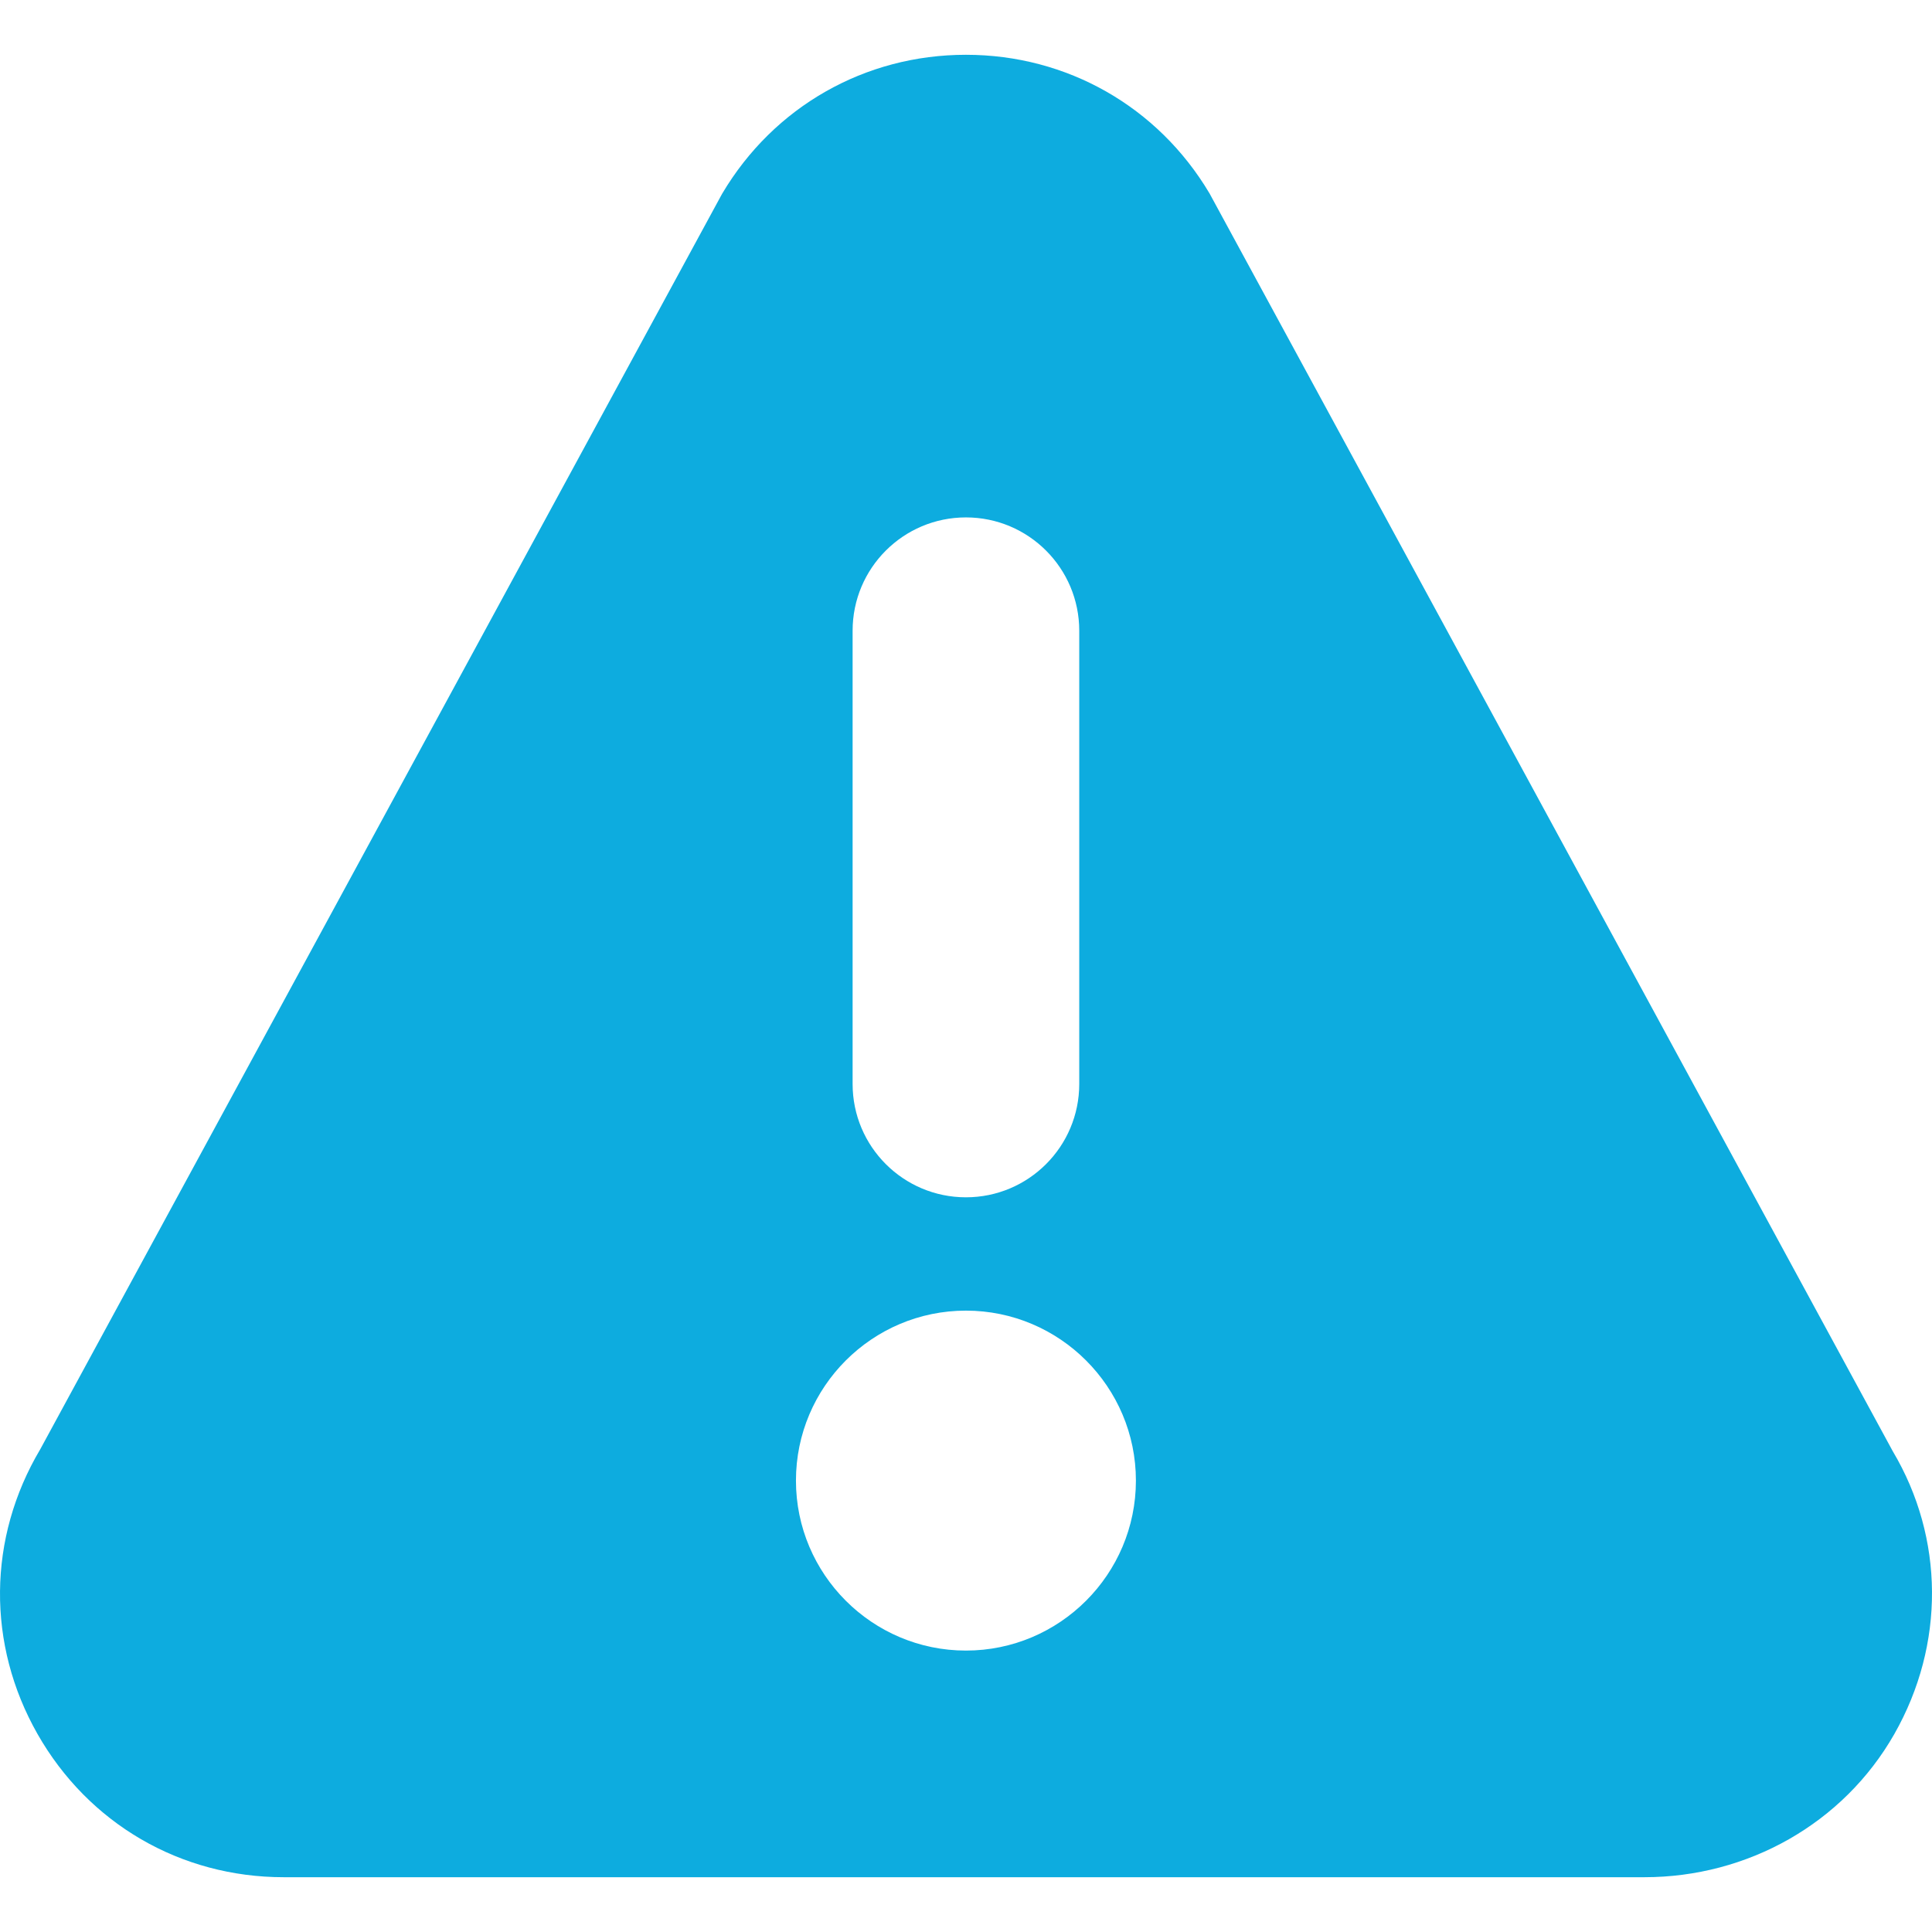 <svg width="200" height="200" viewBox="0 0 300 284" fill="none" xmlns="http://www.w3.org/2000/svg">
<path d="M293.912 217.353L187.818 22.038C179.811 8.558 165.669 0.507 149.989 0.507C134.309 0.507 120.167 8.558 112.16 22.038C112.099 22.141 112.048 22.244 111.988 22.348L6.248 217.045C-1.932 230.809 -2.086 247.339 5.826 261.258C13.757 275.185 28.044 283.493 44.068 283.493H255.324C271.348 283.493 286.222 275.185 294.153 261.258C302.065 247.339 301.911 230.808 293.912 217.353ZM132.393 89.938C132.393 80.22 140.271 72.343 149.989 72.343C159.707 72.343 167.585 80.221 167.585 89.938V160.322C167.585 170.039 159.707 177.917 149.989 177.917C140.271 177.917 132.393 170.038 132.393 160.322V89.938V89.938ZM149.989 248.301C135.435 248.301 123.595 236.462 123.595 221.907C123.595 207.353 135.434 195.514 149.989 195.514C164.543 195.514 176.383 207.353 176.383 221.907C176.383 236.461 164.544 248.301 149.989 248.301Z" fill="#0DACDF"/>
</svg>
